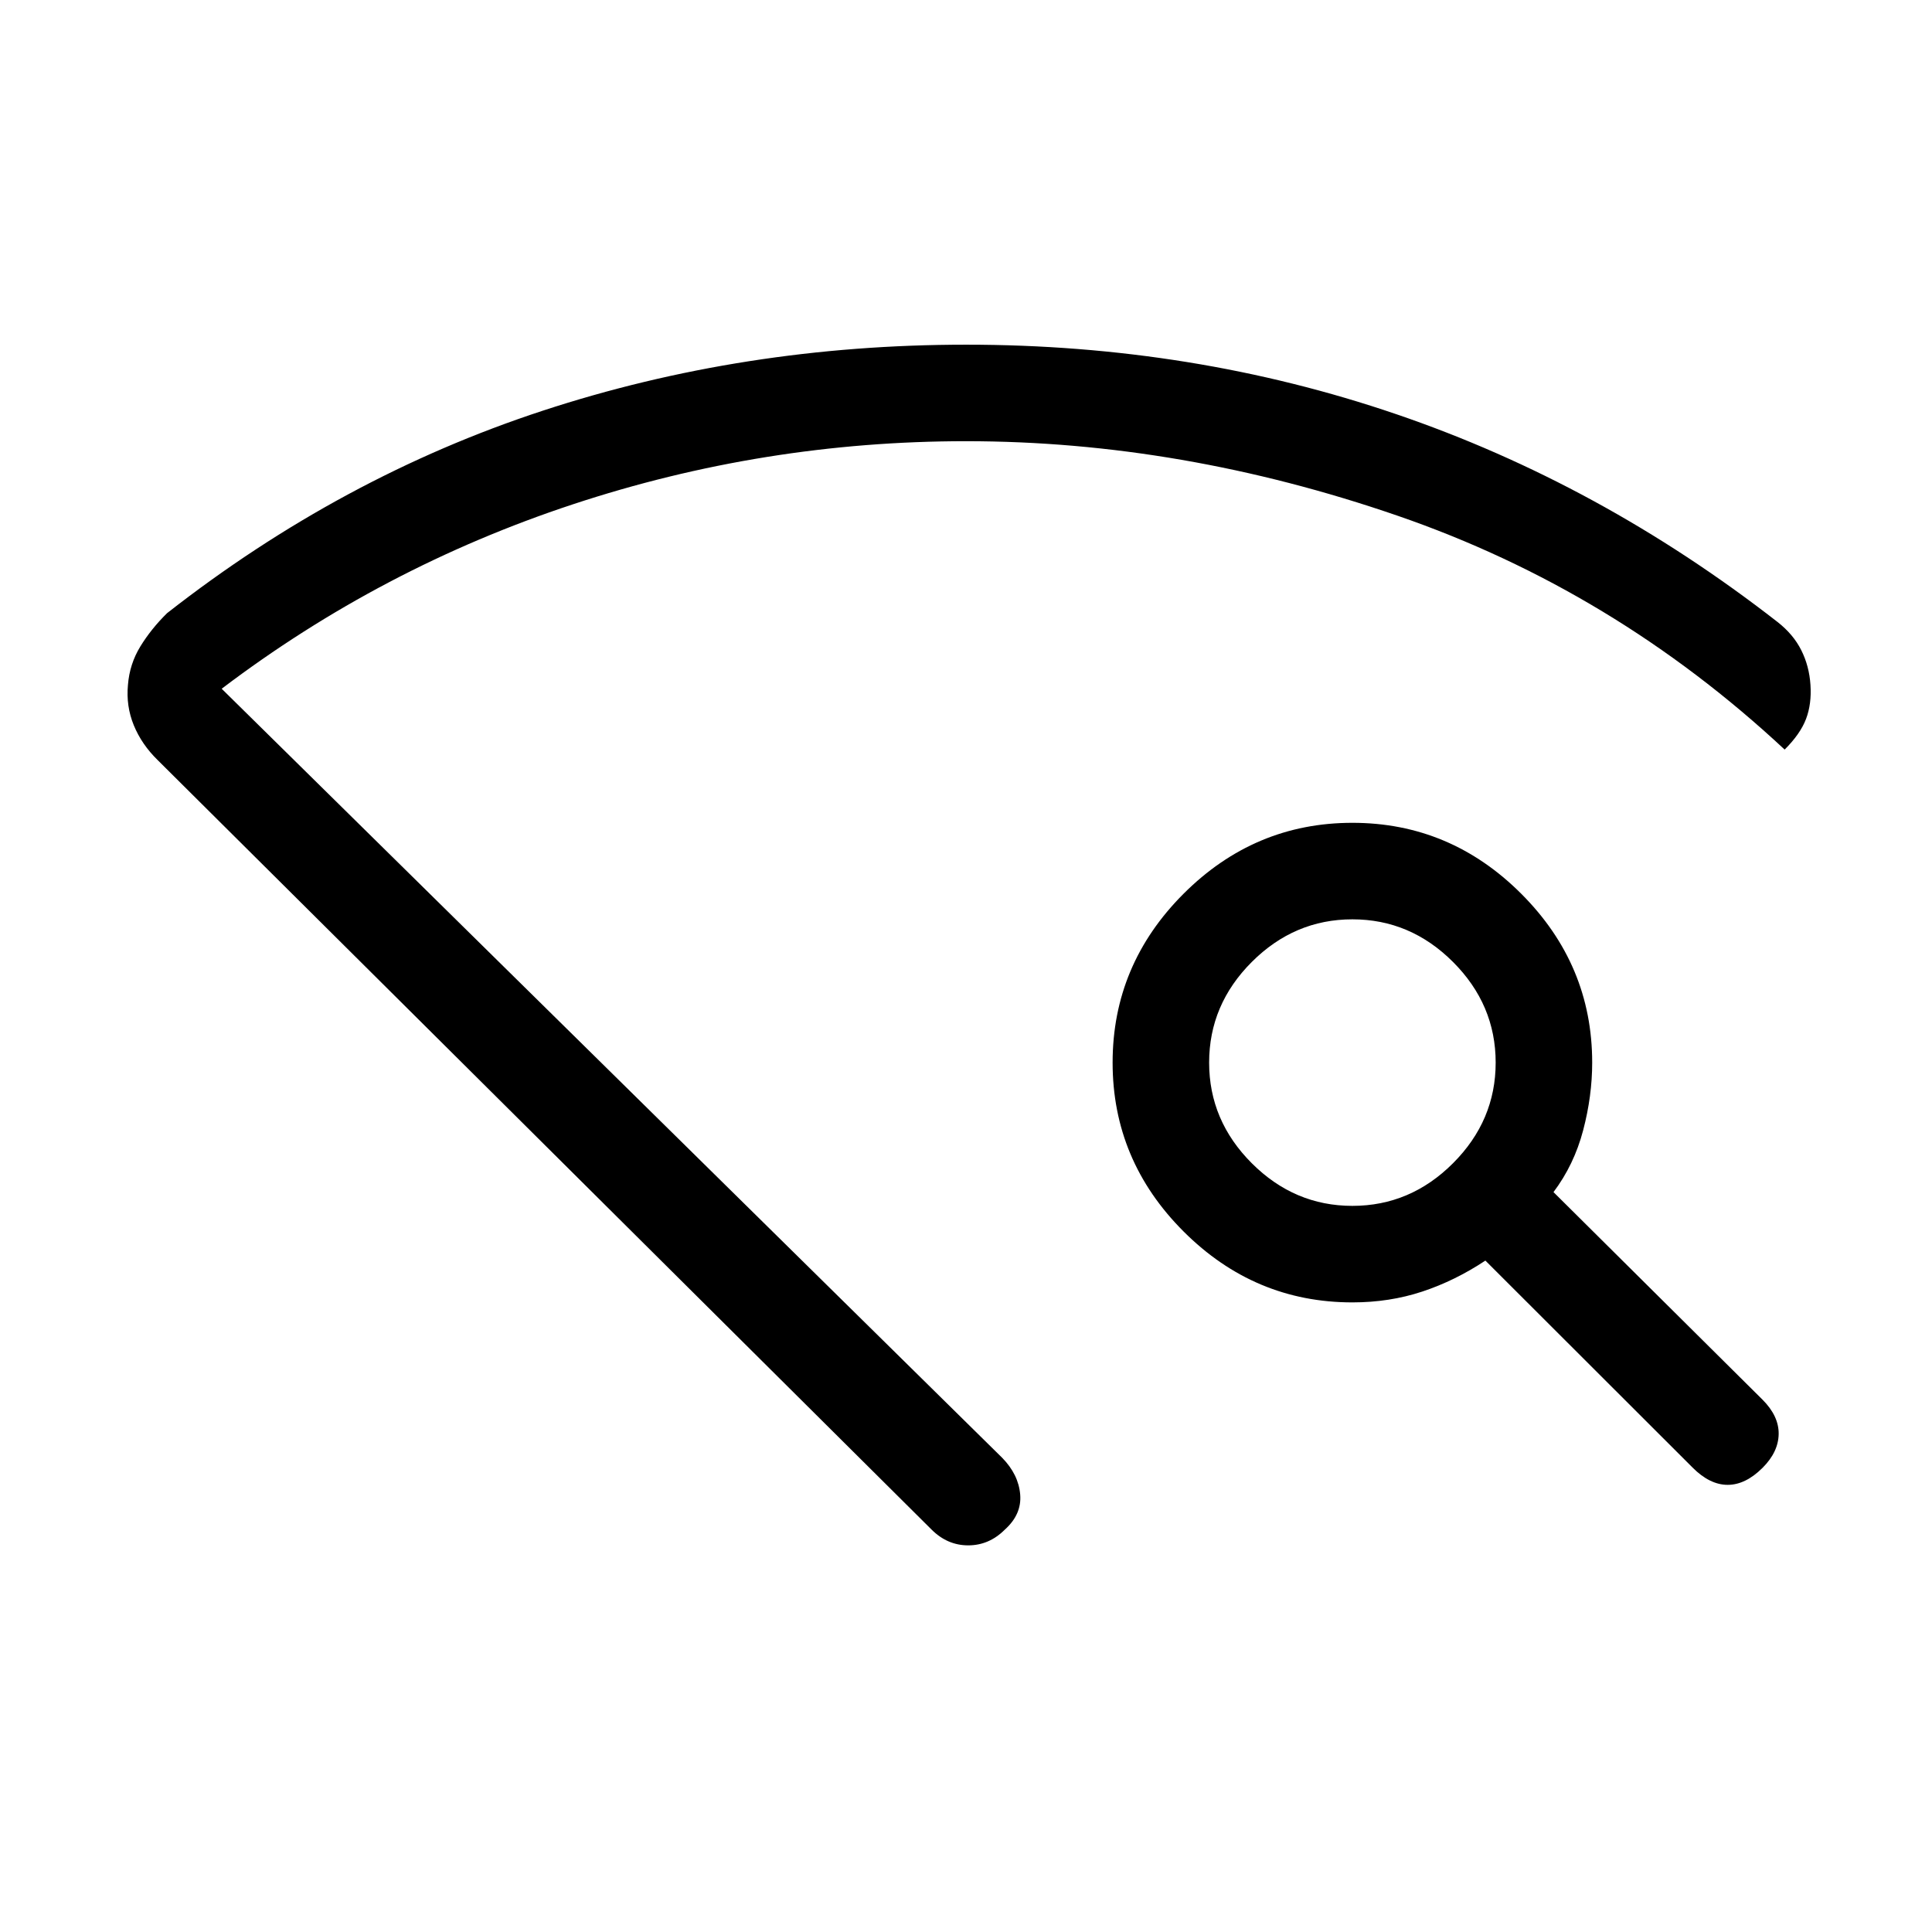 <svg xmlns="http://www.w3.org/2000/svg" height="20" viewBox="0 -960 960 960" width="20"><path d="M462.88-199.97 78.39-582.27q-8-7.81-11.91-17.35-3.9-9.53-2.9-20.07.81-10.35 6.15-19.08 5.35-8.73 13.27-16.54 86.65-67.8 186.67-100.61 100.02-32.81 210.42-32.81 112.53 0 213.72 34.54t189.46 103.27q7.81 6.11 11.77 14 3.96 7.88 4.57 17.28.62 9.39-2.19 16.84-2.81 7.45-10.64 15.26-85.01-79.23-192.42-116.23-107.4-37-214.36-37-100.46 0-195.42 31.39-94.96 31.38-174.43 91.61l387.81 382.12q8.12 8.3 8.96 18.21.85 9.9-7.65 17.52-7.81 7.8-18.17 7.8-10.37 0-18.22-7.85Zm378.22-30.74L738.08-333.62q-15.08 10-31.35 15.39-16.27 5.38-34.73 5.38-48.64 0-83.9-35.25-35.25-35.26-35.25-83.9 0-48.64 35.25-83.9 35.26-35.25 83.9-35.25 48.64 0 83.9 35.25 35.25 35.26 35.25 83.9 0 16.58-4.5 33.67-4.5 17.1-14.73 30.68l103.91 103.18q8.13 8.16 7.98 17.07-.16 8.9-7.96 16.71-8.5 8.5-17.37 8.5-8.86 0-17.38-8.52ZM672-360.81q28.81 0 50-21.19t21.19-50q0-28.81-21.19-50t-50-21.19q-28.81 0-50 21.19t-21.19 50q0 28.81 21.19 50t50 21.19ZM480-216.69Z"/></svg>